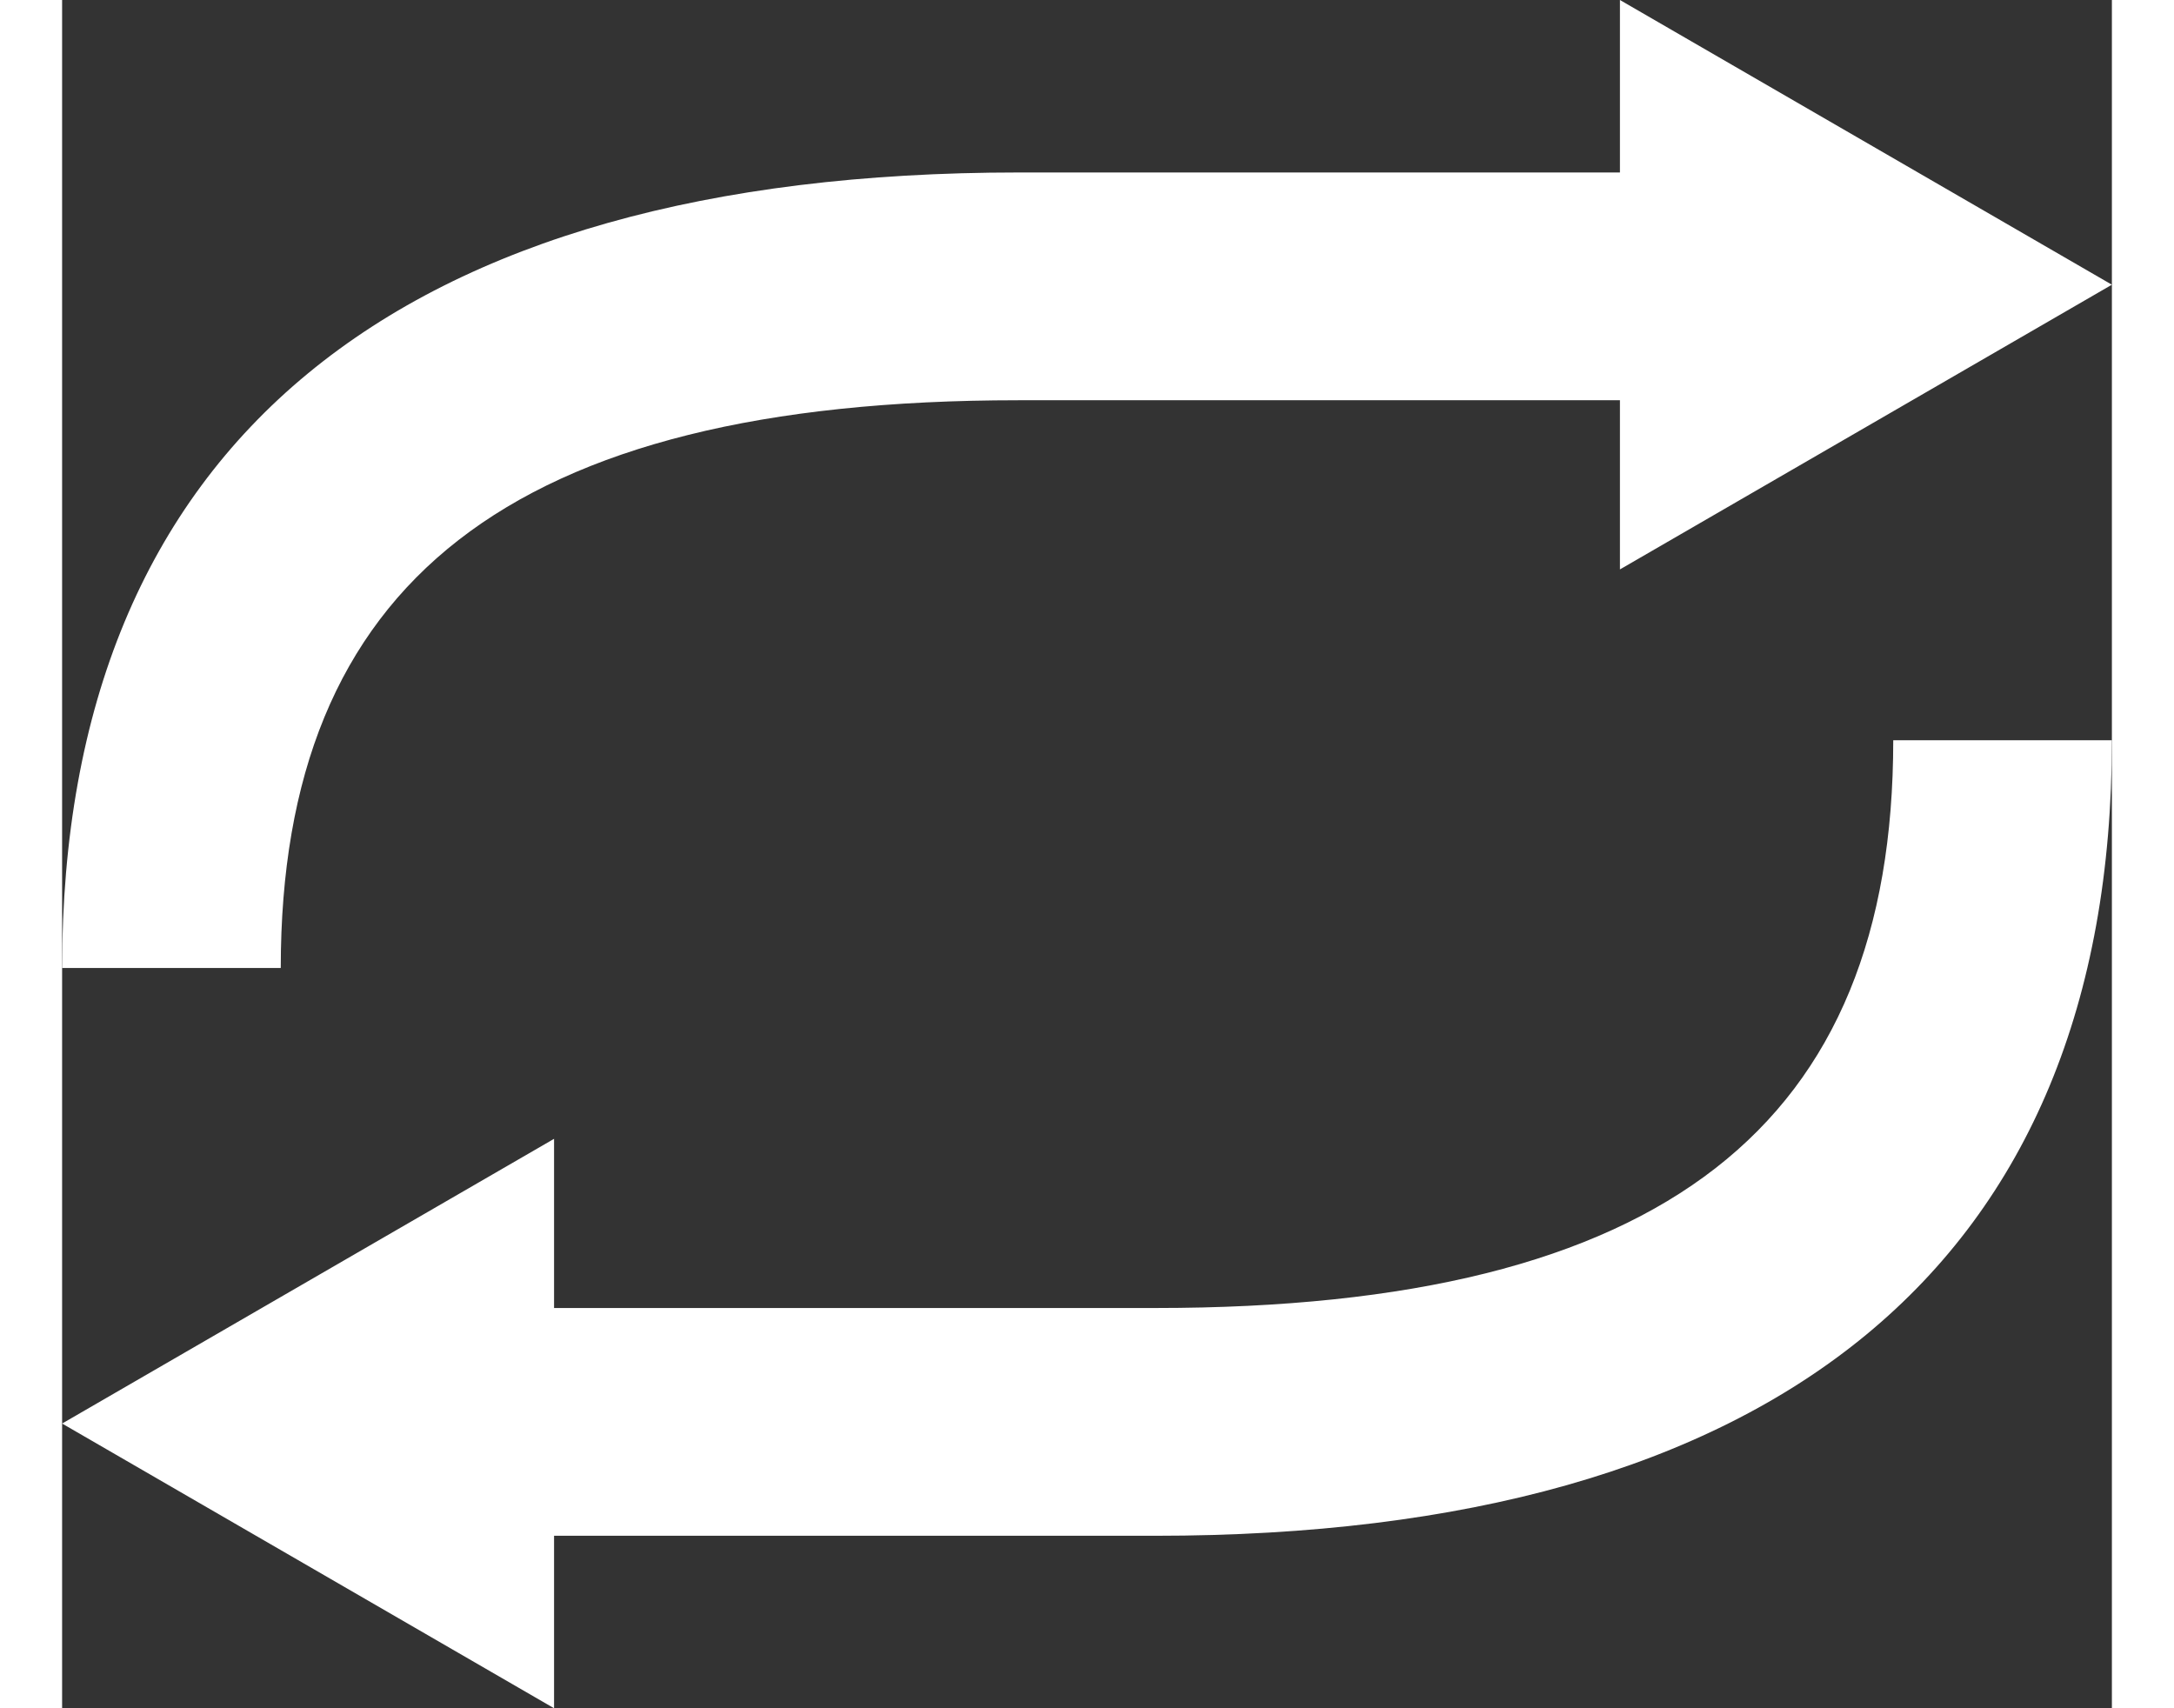 <svg width="28px" height="22px" viewBox="0 0 36 30" version="1.1" xmlns="http://www.w3.org/2000/svg" xmlns:xlink="http://www.w3.org/1999/xlink">
  <rect x="0" y="0" width="36" height="30" fill="#333333" stroke="none"/>
  <g id="Page-1" stroke="none" stroke-width="1" fill="none" fill-rule="evenodd">
    <g id="Icons-Pattern-One" transform="translate(-256, -282)" fill-rule="nonzero" fill="#FFF">
      <g id="Repeat" transform="translate(256, 279)">
        <path
          d="M8.64,25.971 L19.203,25.971 C28.153,25.971 32.16,22.747
          32.16,16 L36,16 C36,25.215 30.089,29.971 19.203,29.971
          L8.64,29.971 L8.64,33 L5.68434189e-14,28 L8.64,23 L8.64,25.971
          Z M27.36,10.029 L16.797,10.029 C7.847,10.029
          3.84,13.253 3.84,20 L0,20 C0,10.785 5.911,6.029
          16.797,6.029 L27.36,6.029 L27.36,3 L36,8 L27.36,13 L27.36,10.029 Z"
        >
        </path>
      </g>
    </g>
  </g>
</svg>

